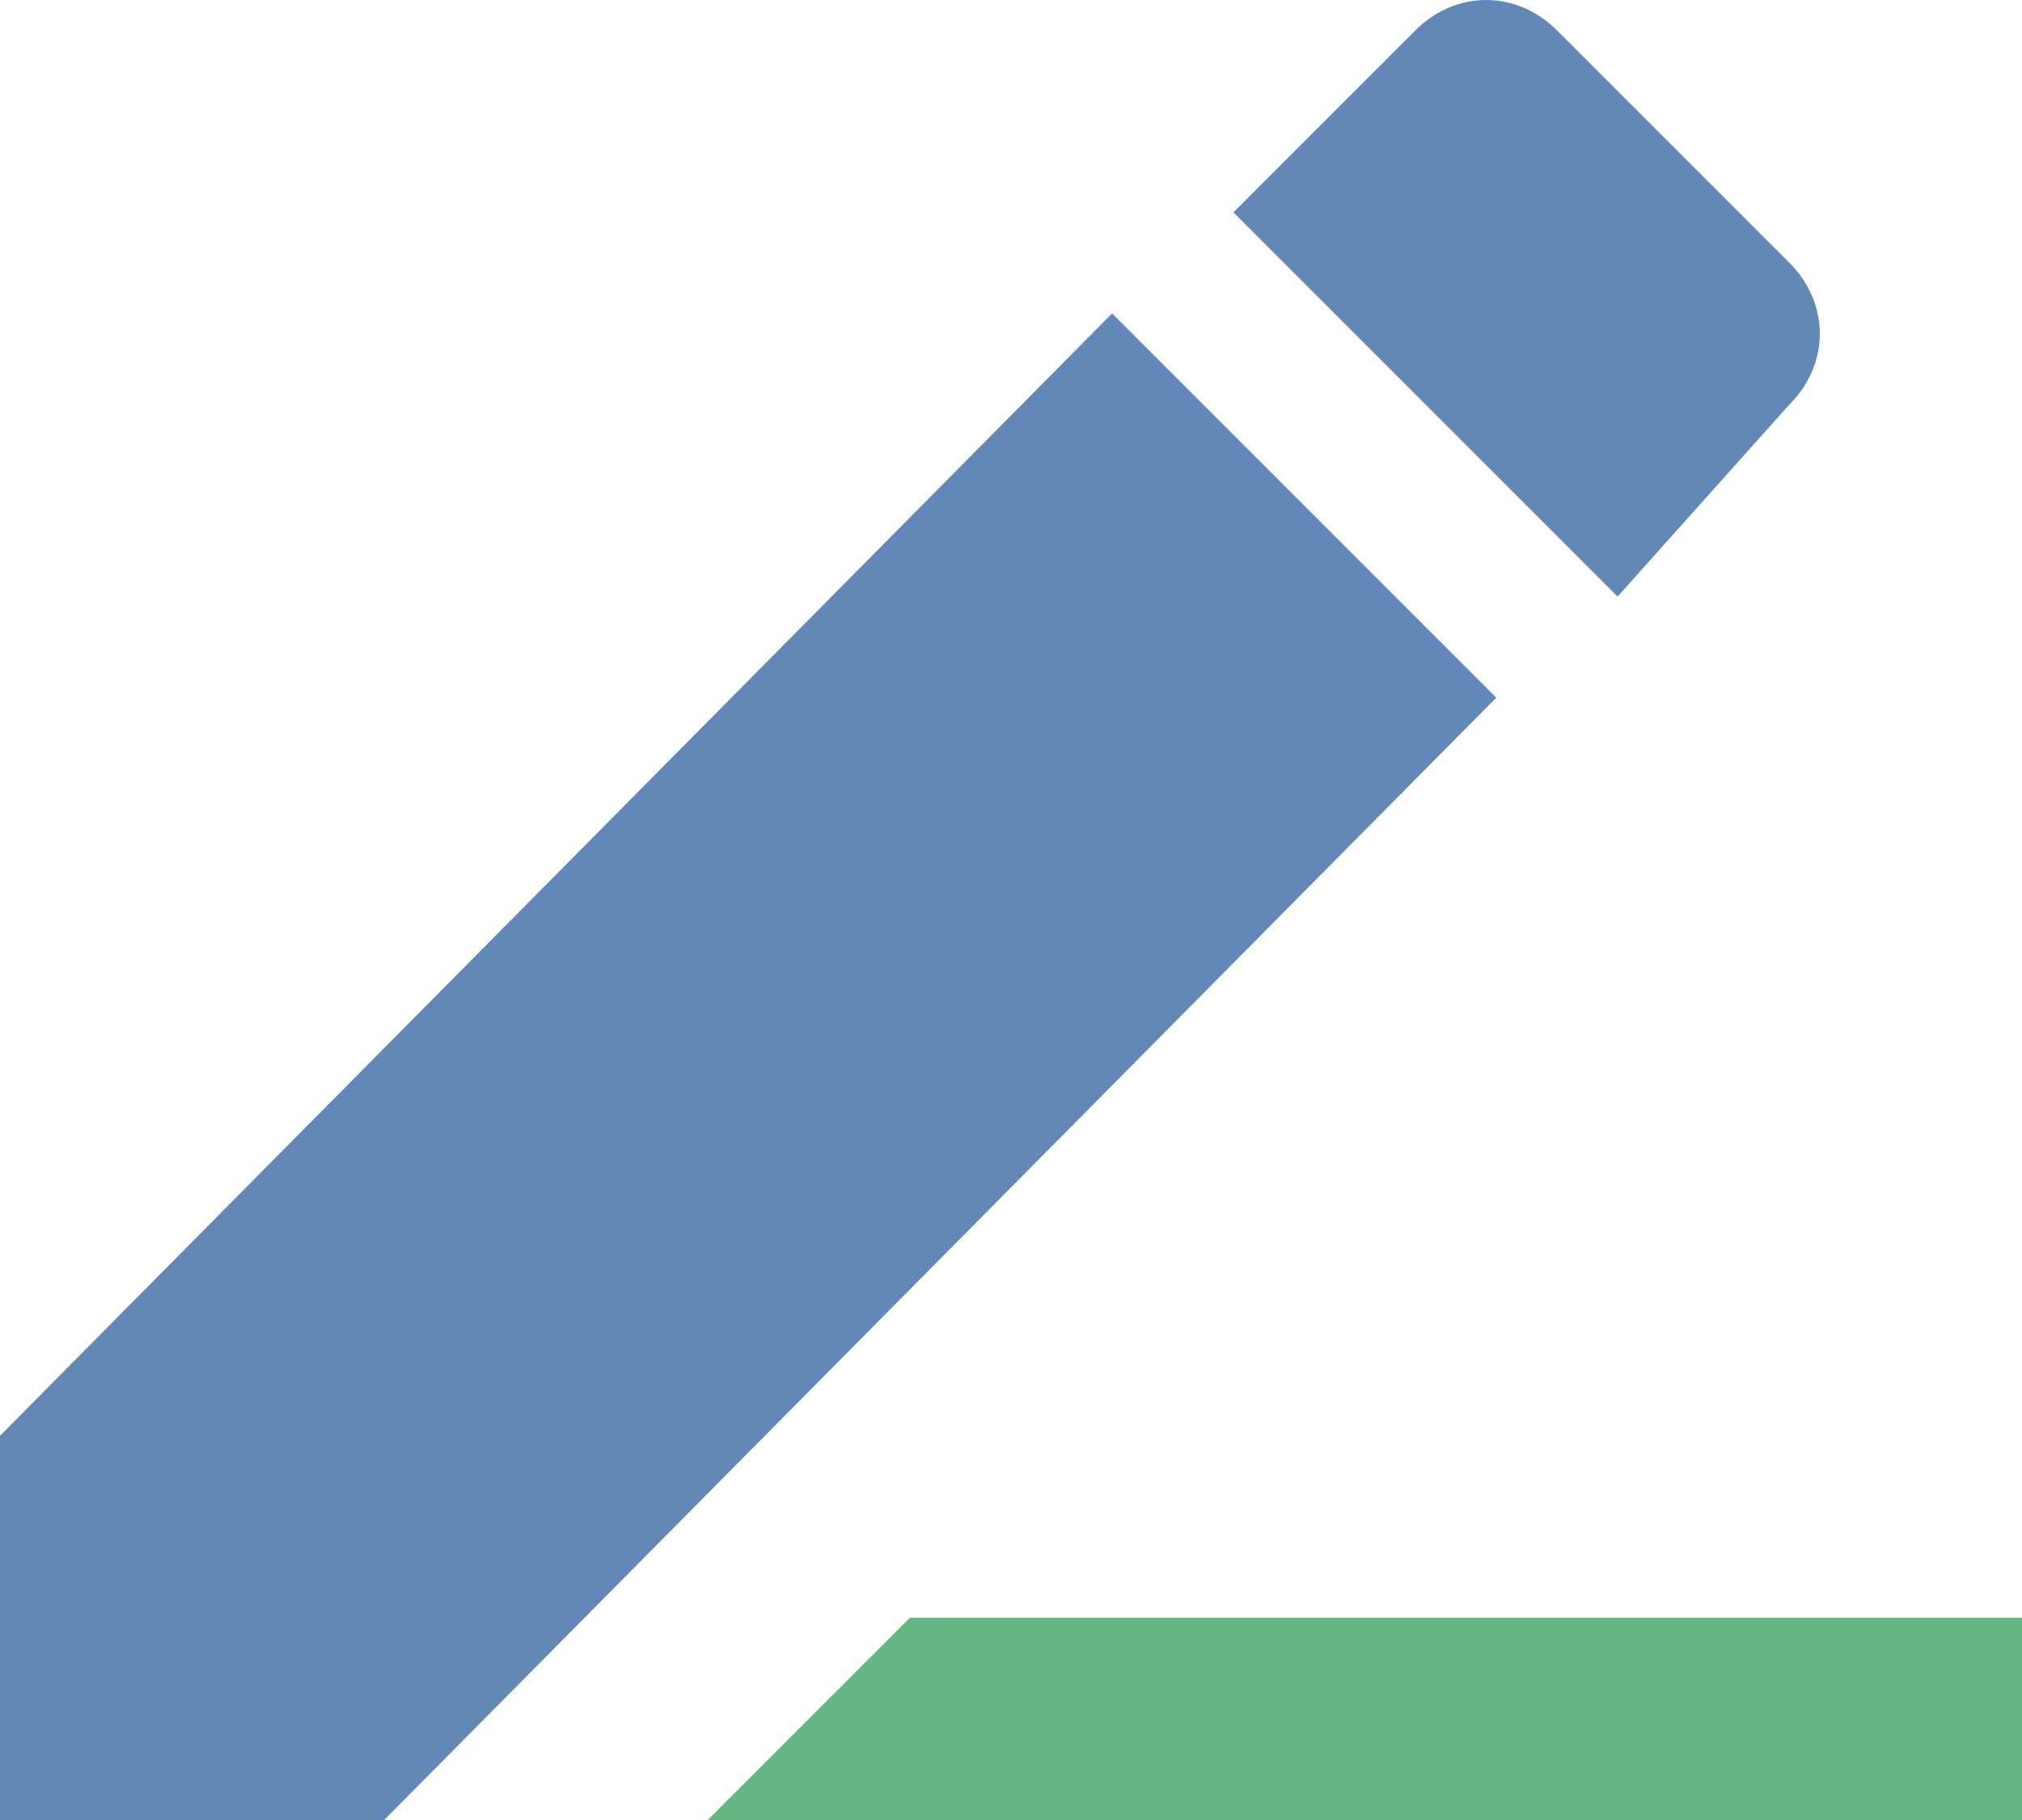 <svg xmlns="http://www.w3.org/2000/svg" height="18" width="20"><g fill="#000" fill-rule="evenodd"><path d="m9 16-2 2h13v-2H9z" style="fill:#62b880;fill-opacity:1"/><path d="M0 14.2V18h3.8l11-11.1L11 3.1 0 14.2zM17.7 4c.4-.4.4-1 0-1.4L15.4.3c-.4-.4-1-.4-1.4 0l-1.8 1.8L16 5.9 17.7 4z" style="fill:#6288b8;fill-opacity:1"/></g></svg>
